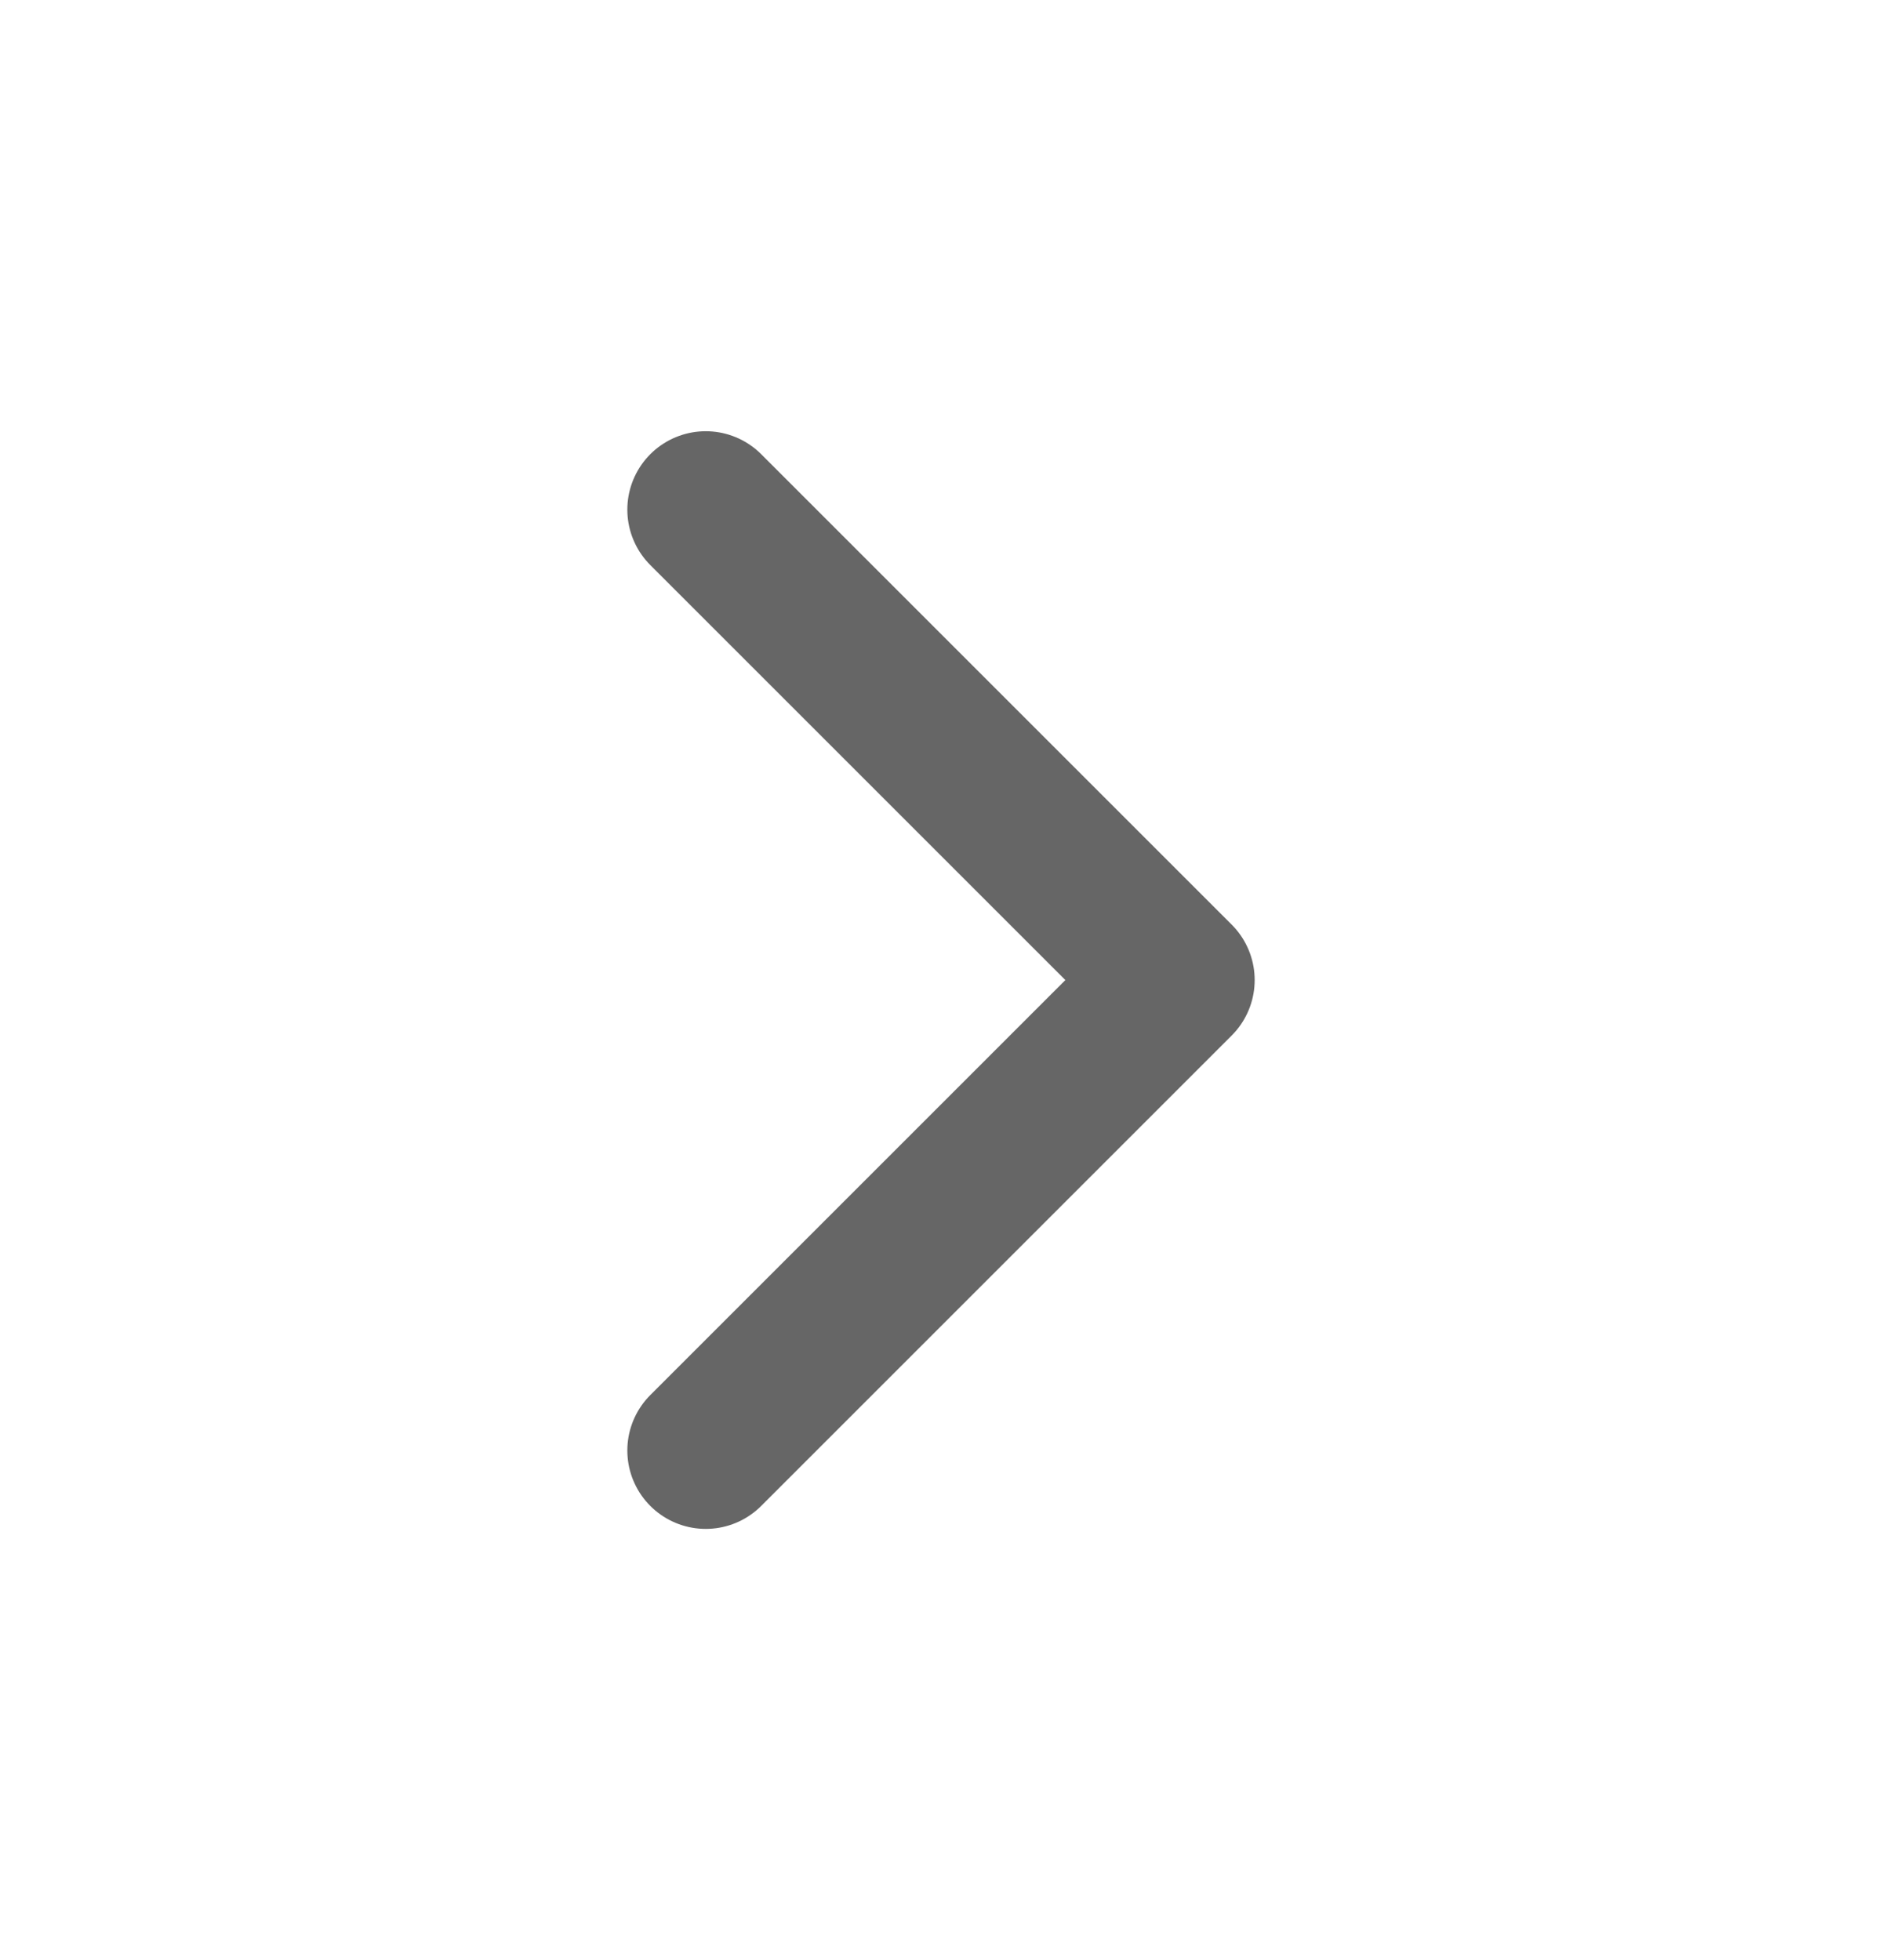 <svg width="24" height="25" viewBox="0 0 24 25" fill="none" xmlns="http://www.w3.org/2000/svg">
<path d="M9 18.5L15 12.5L9 6.5" stroke="#666666" stroke-width="2" stroke-linecap="round" stroke-linejoin="round"/>
</svg>
